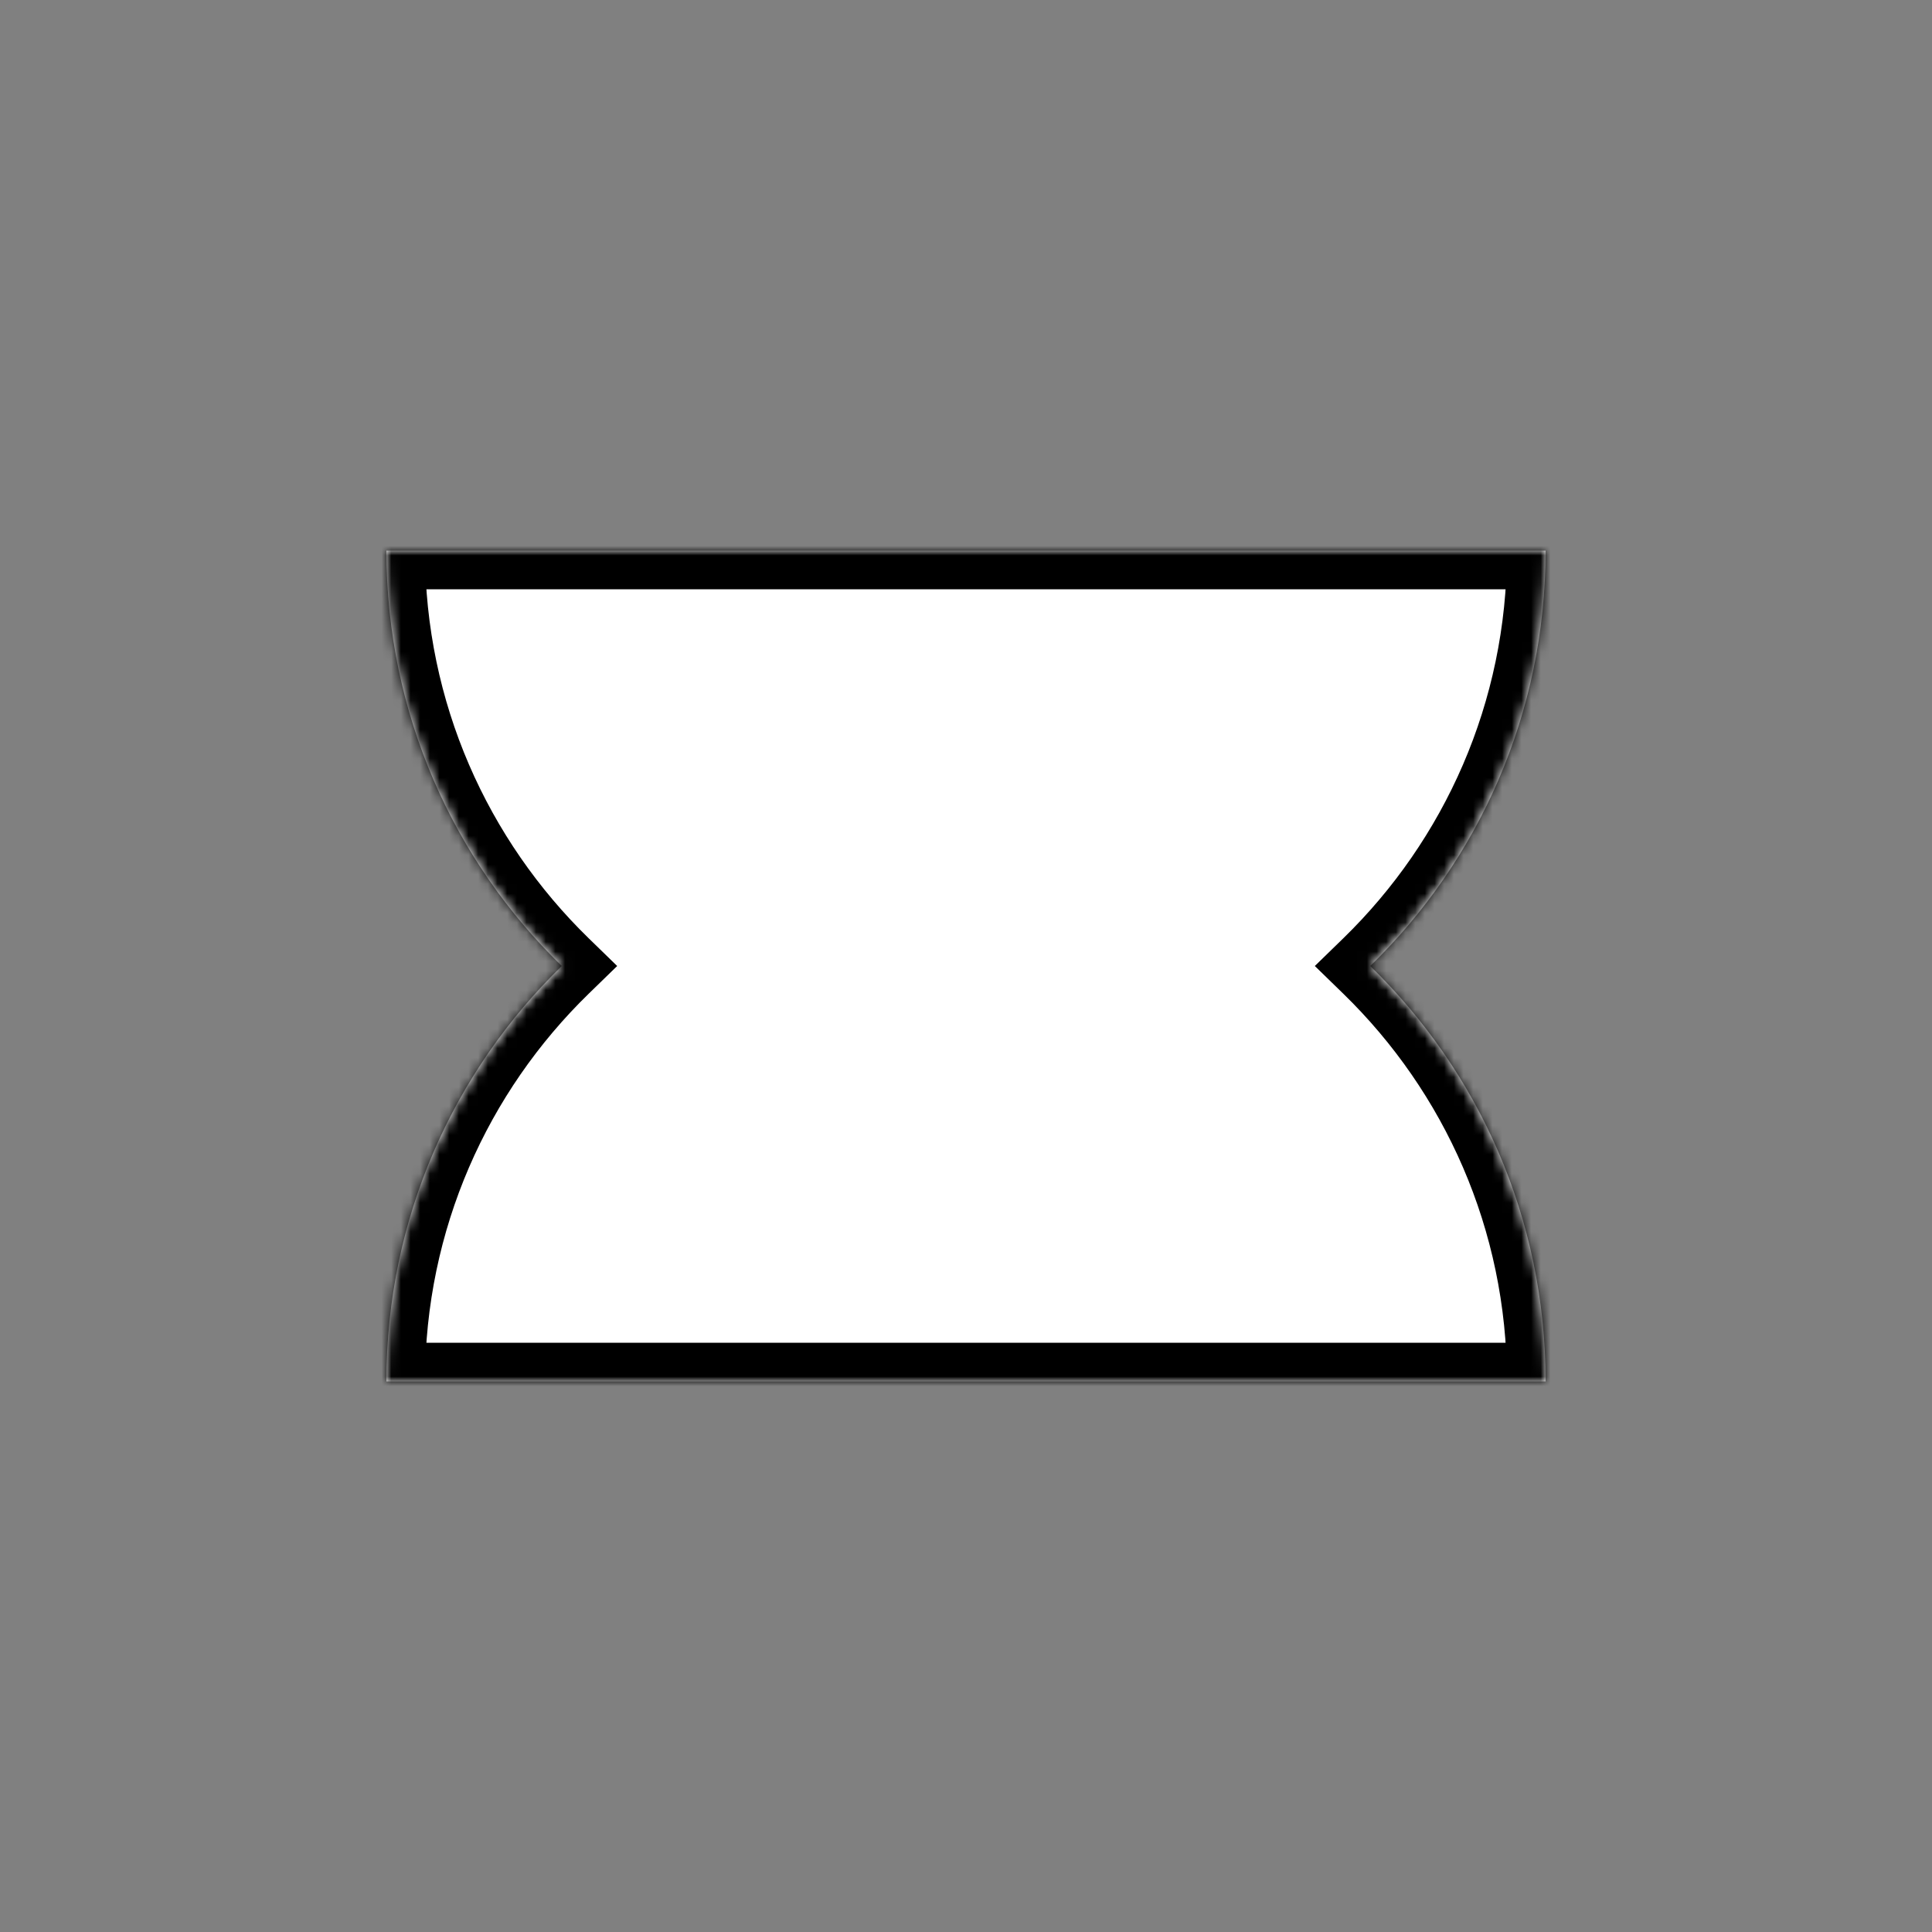 <svg width="200" height="200" viewBox="0 0 200 200" fill="none" xmlns="http://www.w3.org/2000/svg">
<rect x="0" y="0" width="200" height="200" fill="#808080" stroke="none"/>
<mask id="path-1-inside-1_6_7317" fill="white">
<path fill-rule="evenodd" clip-rule="evenodd" d="M58.155 100C46.956 89.1 40 73.862 40 57H160C160 73.862 153.044 89.1 141.845 100C153.044 110.9 160 126.138 160 143H40C40 126.138 46.956 110.9 58.155 100Z"/>
</mask>
<path fill-rule="evenodd" clip-rule="evenodd" d="M58.155 100C46.956 89.1 40 73.862 40 57H160C160 73.862 153.044 89.1 141.845 100C153.044 110.9 160 126.138 160 143H40C40 126.138 46.956 110.9 58.155 100Z" fill="white"/>
<path d="M58.155 100L60.945 102.866L63.89 100L60.945 97.134L58.155 100ZM40 57V53H36V57H40ZM160 57H164V53H160V57ZM141.845 100L139.055 97.134L136.11 100L139.055 102.866L141.845 100ZM160 143V147H164V143H160ZM40 143H36V147H40V143ZM60.945 97.134C50.488 86.955 44 72.739 44 57H36C36 74.986 43.424 91.244 55.365 102.866L60.945 97.134ZM40 61H160V53H40V61ZM156 57C156 72.739 149.512 86.955 139.055 97.134L144.635 102.866C156.576 91.244 164 74.986 164 57H156ZM164 143C164 125.014 156.576 108.756 144.635 97.134L139.055 102.866C149.512 113.045 156 127.261 156 143H164ZM40 147H160V139H40V147ZM55.365 97.134C43.424 108.756 36 125.014 36 143H44C44 127.261 50.488 113.045 60.945 102.866L55.365 97.134Z" fill="black" mask="url(#path-1-inside-1_6_7317)"/>
</svg>

